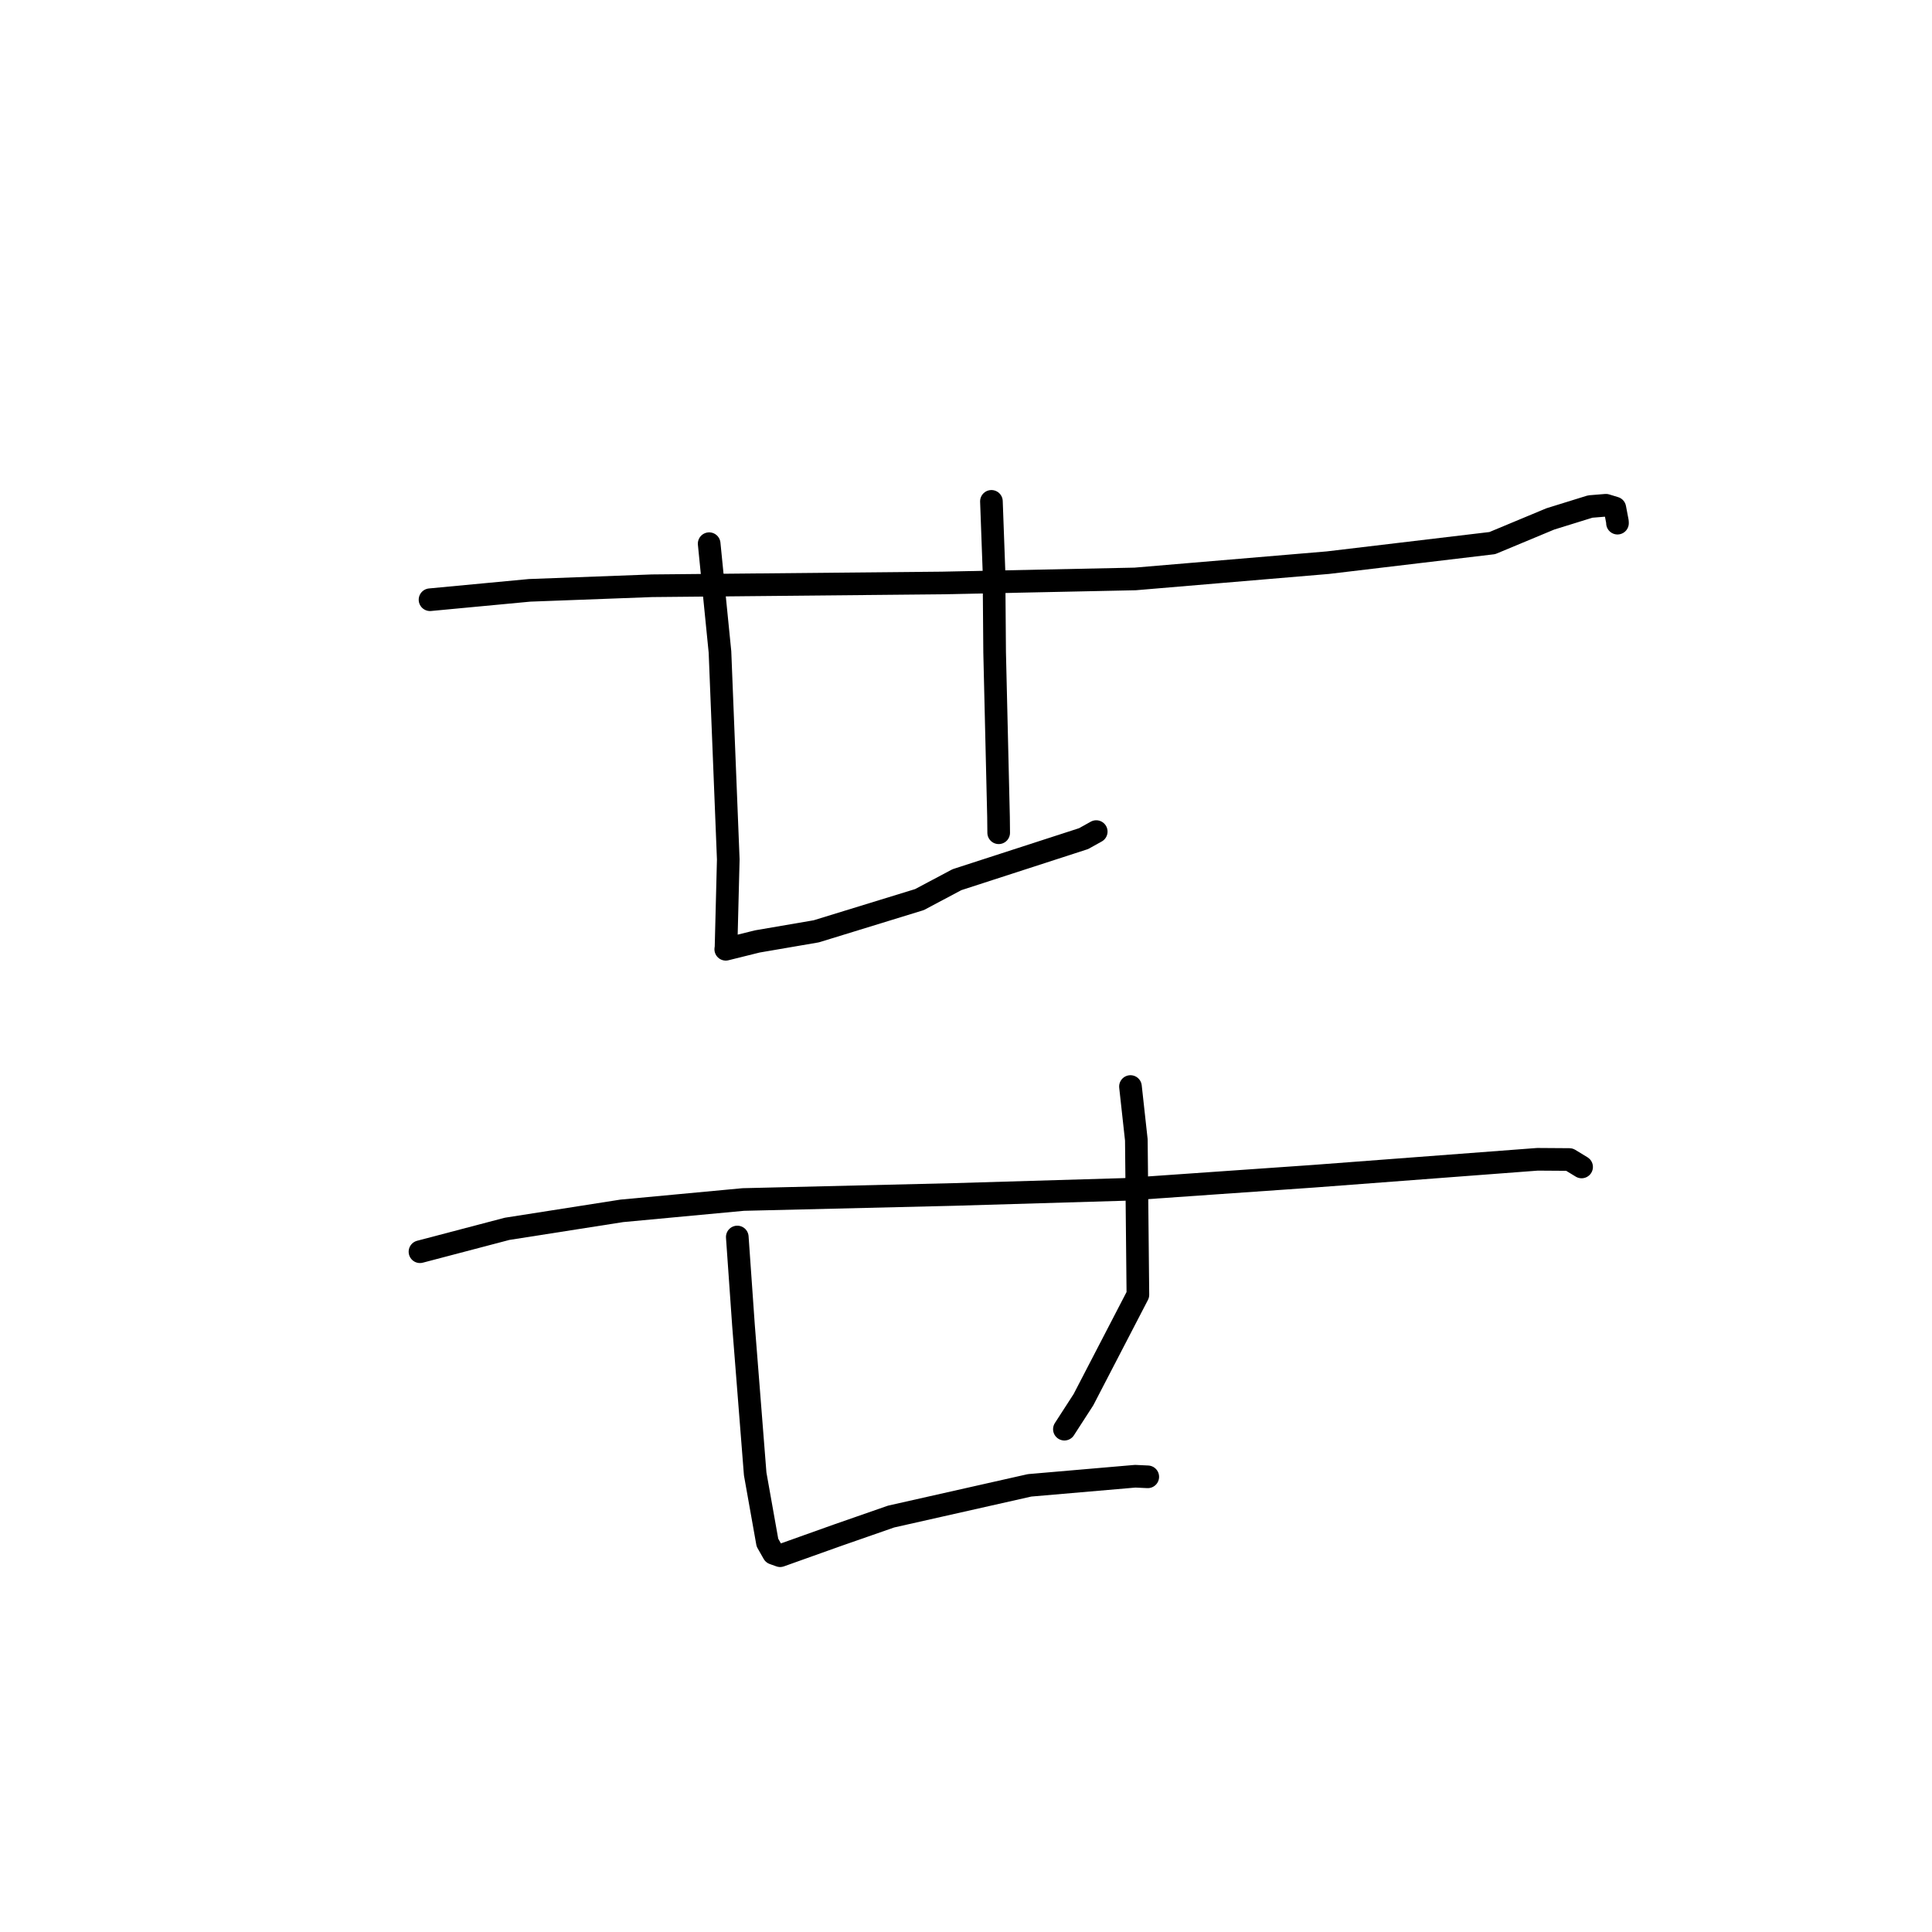 <?xml version="1.0" standalone="no"?>
    <svg width="256" height="256" xmlns="http://www.w3.org/2000/svg" version="1.1">
    <polyline stroke="black" stroke-width="3" stroke-linecap="round" fill="transparent" stroke-linejoin="round" points="56.981 79.466 70.171 78.223 86.383 77.616 124.845 77.248 150.41 76.713 175.949 74.557 197.739 71.962 205.426 68.759 210.711 67.119 212.792 66.949 213.973 67.308 214.317 69.115 214.325 69.321 " />
        <polyline stroke="black" stroke-width="3" stroke-linecap="round" fill="transparent" stroke-linejoin="round" points="93.968 72.041 95.4 86.381 96.499 113.879 96.203 125.541 96.17 125.759 96.167 125.782 96.167 125.783 100.345 124.746 108.164 123.404 121.83 119.202 126.805 116.561 143.579 111.123 145.133 110.259 145.257 110.19 " />
        <polyline stroke="black" stroke-width="3" stroke-linecap="round" fill="transparent" stroke-linejoin="round" points="131.369 66.434 131.708 75.702 131.794 86.449 132.309 108.249 132.331 110.345 " />
        <polyline stroke="black" stroke-width="3" stroke-linecap="round" fill="transparent" stroke-linejoin="round" points="55.649 165.86 67.189 162.827 82.393 160.444 98.48 158.941 126.418 158.272 149.013 157.603 174.075 155.856 203.729 153.613 207.953 153.642 209.554 154.617 209.569 154.626 209.57 154.627 209.57 154.627 " />
        <polyline stroke="black" stroke-width="3" stroke-linecap="round" fill="transparent" stroke-linejoin="round" points="97.694 163.909 98.516 175.622 100.066 195.3 101.687 204.404 102.496 205.826 103.354 206.133 103.371 206.139 110.994 203.419 118.075 200.952 136.425 196.816 150.424 195.608 151.955 195.68 152.052 195.685 152.085 195.686 " />
        <polyline stroke="black" stroke-width="3" stroke-linecap="round" fill="transparent" stroke-linejoin="round" points="149.793 143.971 150.571 151.049 150.777 171.56 143.561 185.47 141.038 189.373 " />
        </svg>